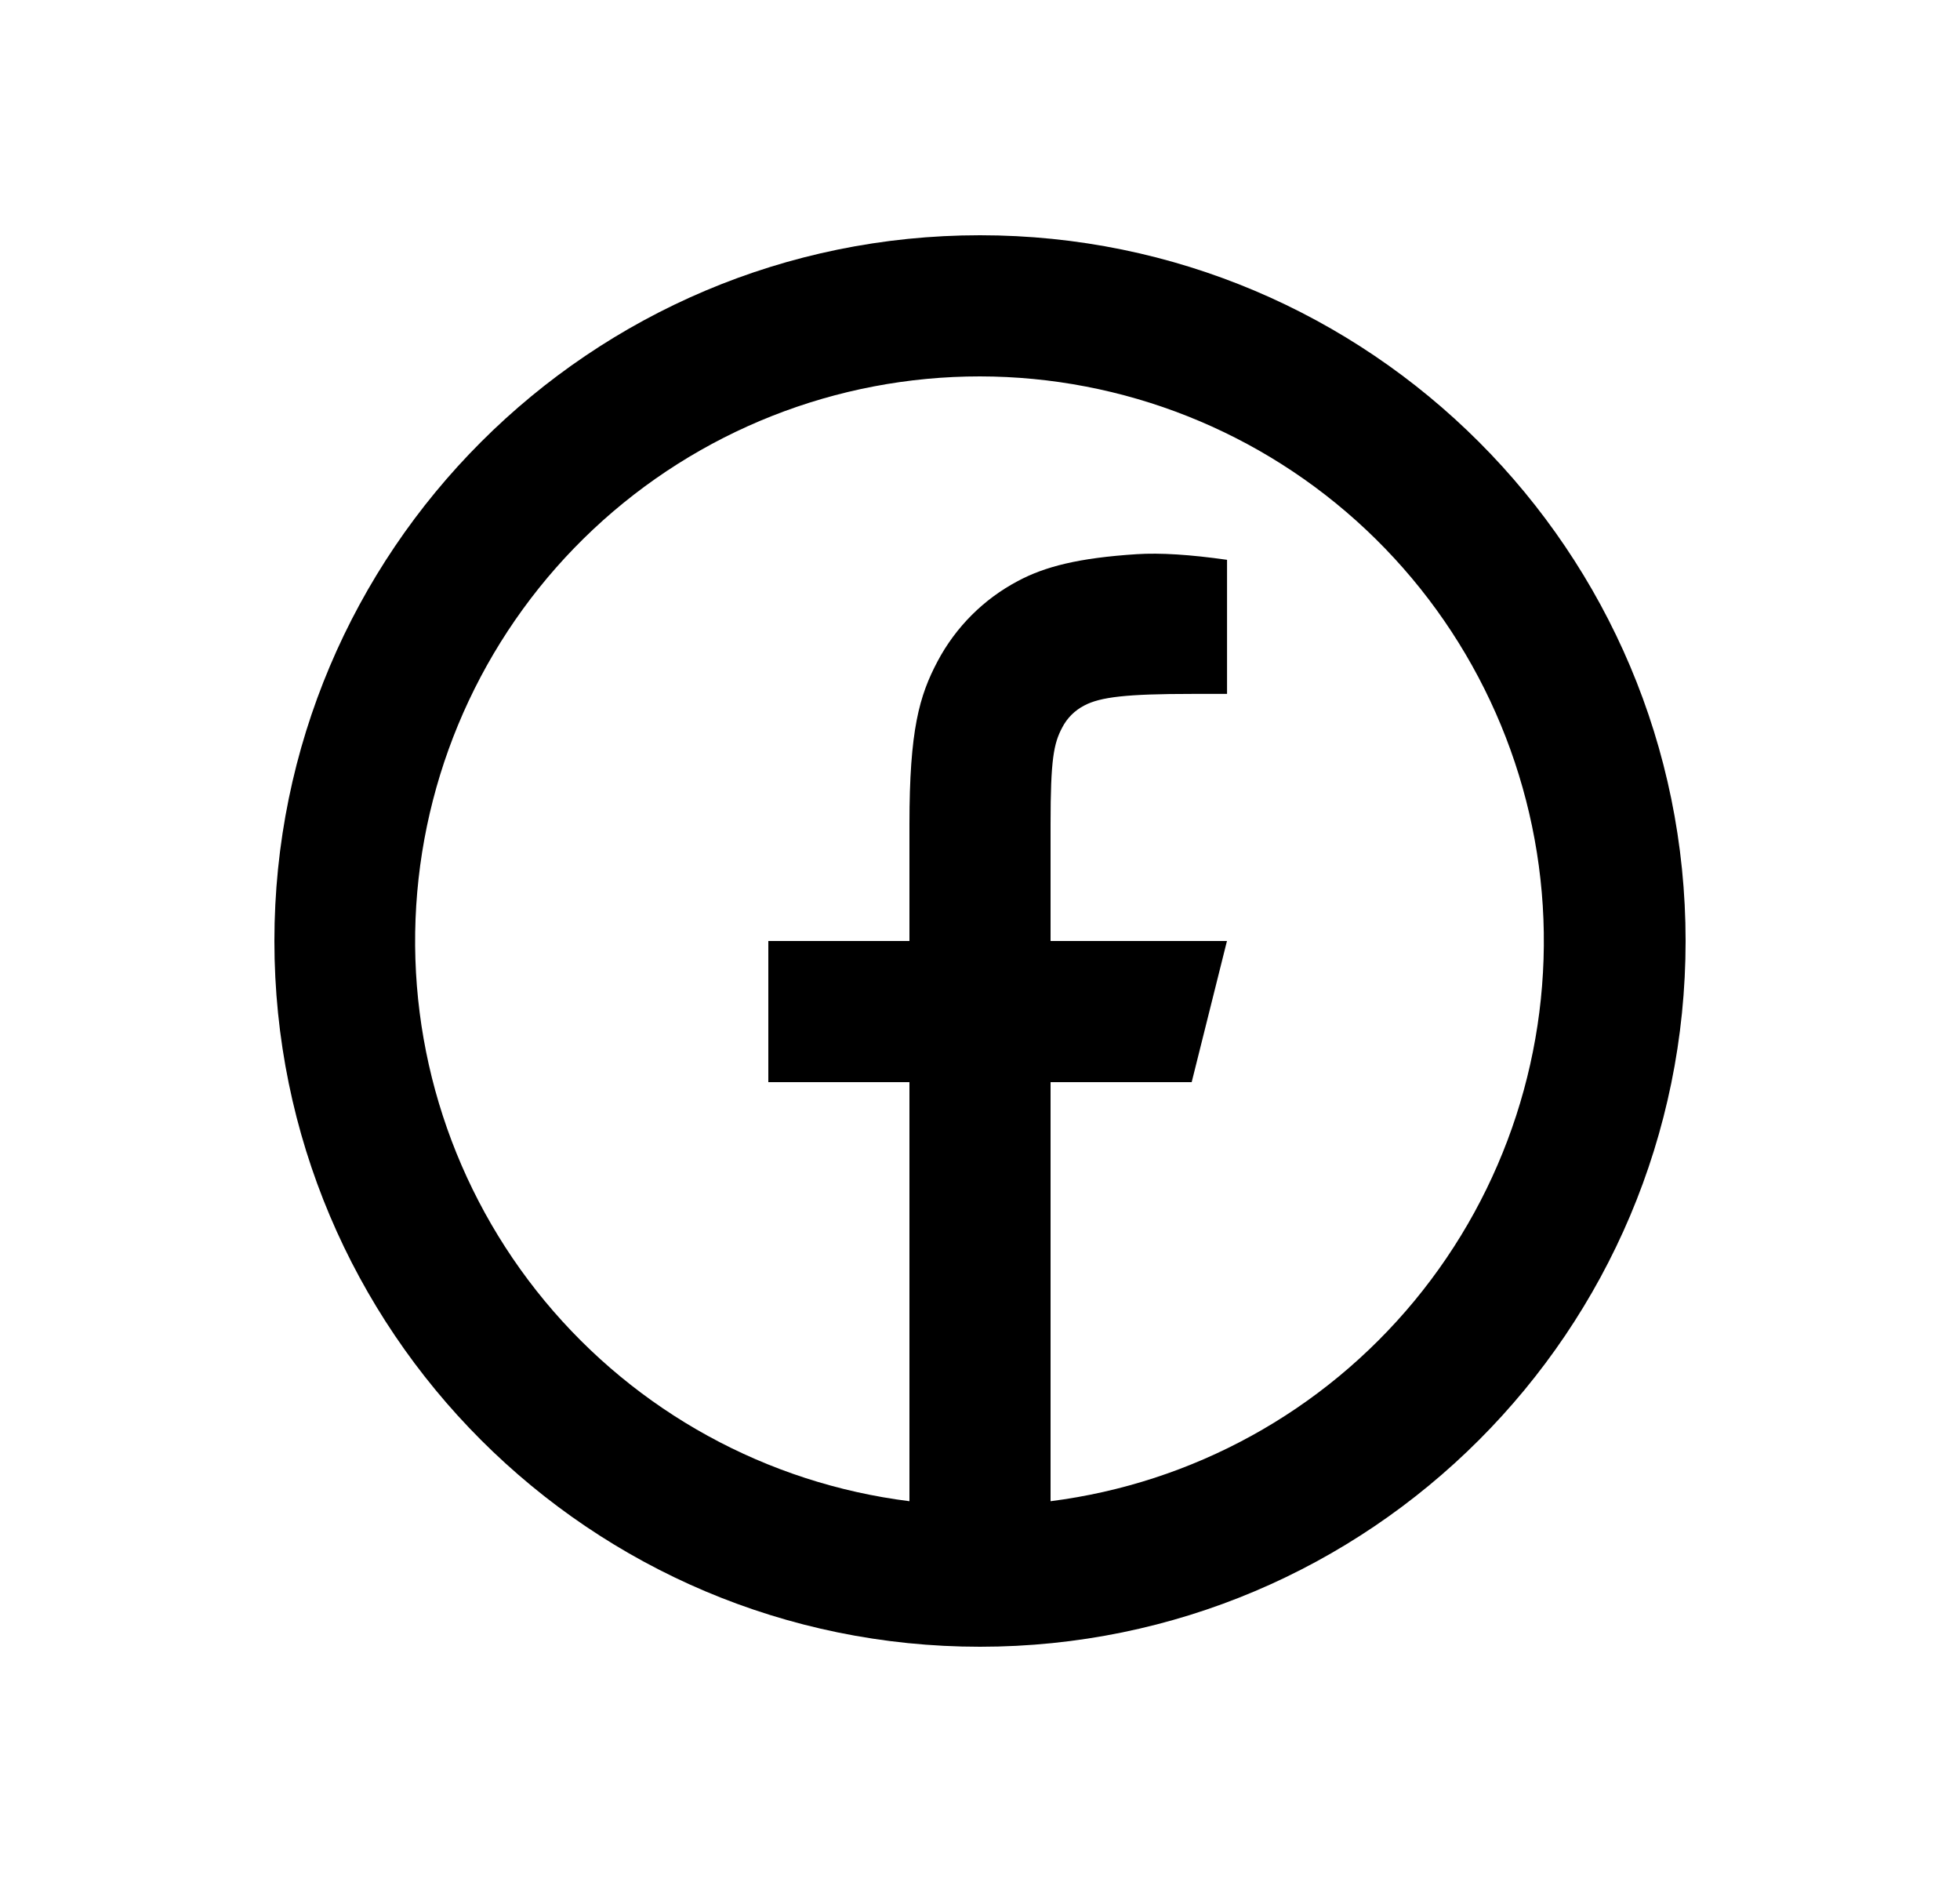 <svg width="25" height="24" viewBox="0 0 25 24" fill="none" xmlns="http://www.w3.org/2000/svg">
<path d="M13.4 19.144C15.216 18.913 16.875 18 18.041 16.589C19.207 15.178 19.792 13.377 19.678 11.55C19.563 9.723 18.757 8.009 17.424 6.755C16.091 5.501 14.33 4.802 12.5 4.8C10.668 4.799 8.904 5.496 7.567 6.75C6.231 8.004 5.424 9.72 5.309 11.549C5.194 13.378 5.781 15.182 6.95 16.593C8.119 18.004 9.782 18.916 11.6 19.144V13.8H9.8V12H11.6V10.511C11.6 9.308 11.726 8.872 11.96 8.431C12.191 7.996 12.547 7.64 12.982 7.41C13.326 7.226 13.754 7.115 14.501 7.067C14.797 7.048 15.18 7.072 15.651 7.139V8.849H15.2C14.375 8.849 14.034 8.888 13.83 8.997C13.709 9.059 13.61 9.158 13.548 9.279C13.44 9.483 13.4 9.684 13.4 10.511V12H15.65L15.2 13.8H13.4V19.144ZM12.5 21C7.529 21 3.5 16.971 3.5 12C3.5 7.029 7.529 3 12.5 3C17.471 3 21.5 7.029 21.5 12C21.5 16.971 17.471 21 12.5 21Z" fill="#0A0D14" style="fill:#0A0D14;fill:color(display-p3 0.039 0.051 0.078);fill-opacity:1;"/>
</svg>
